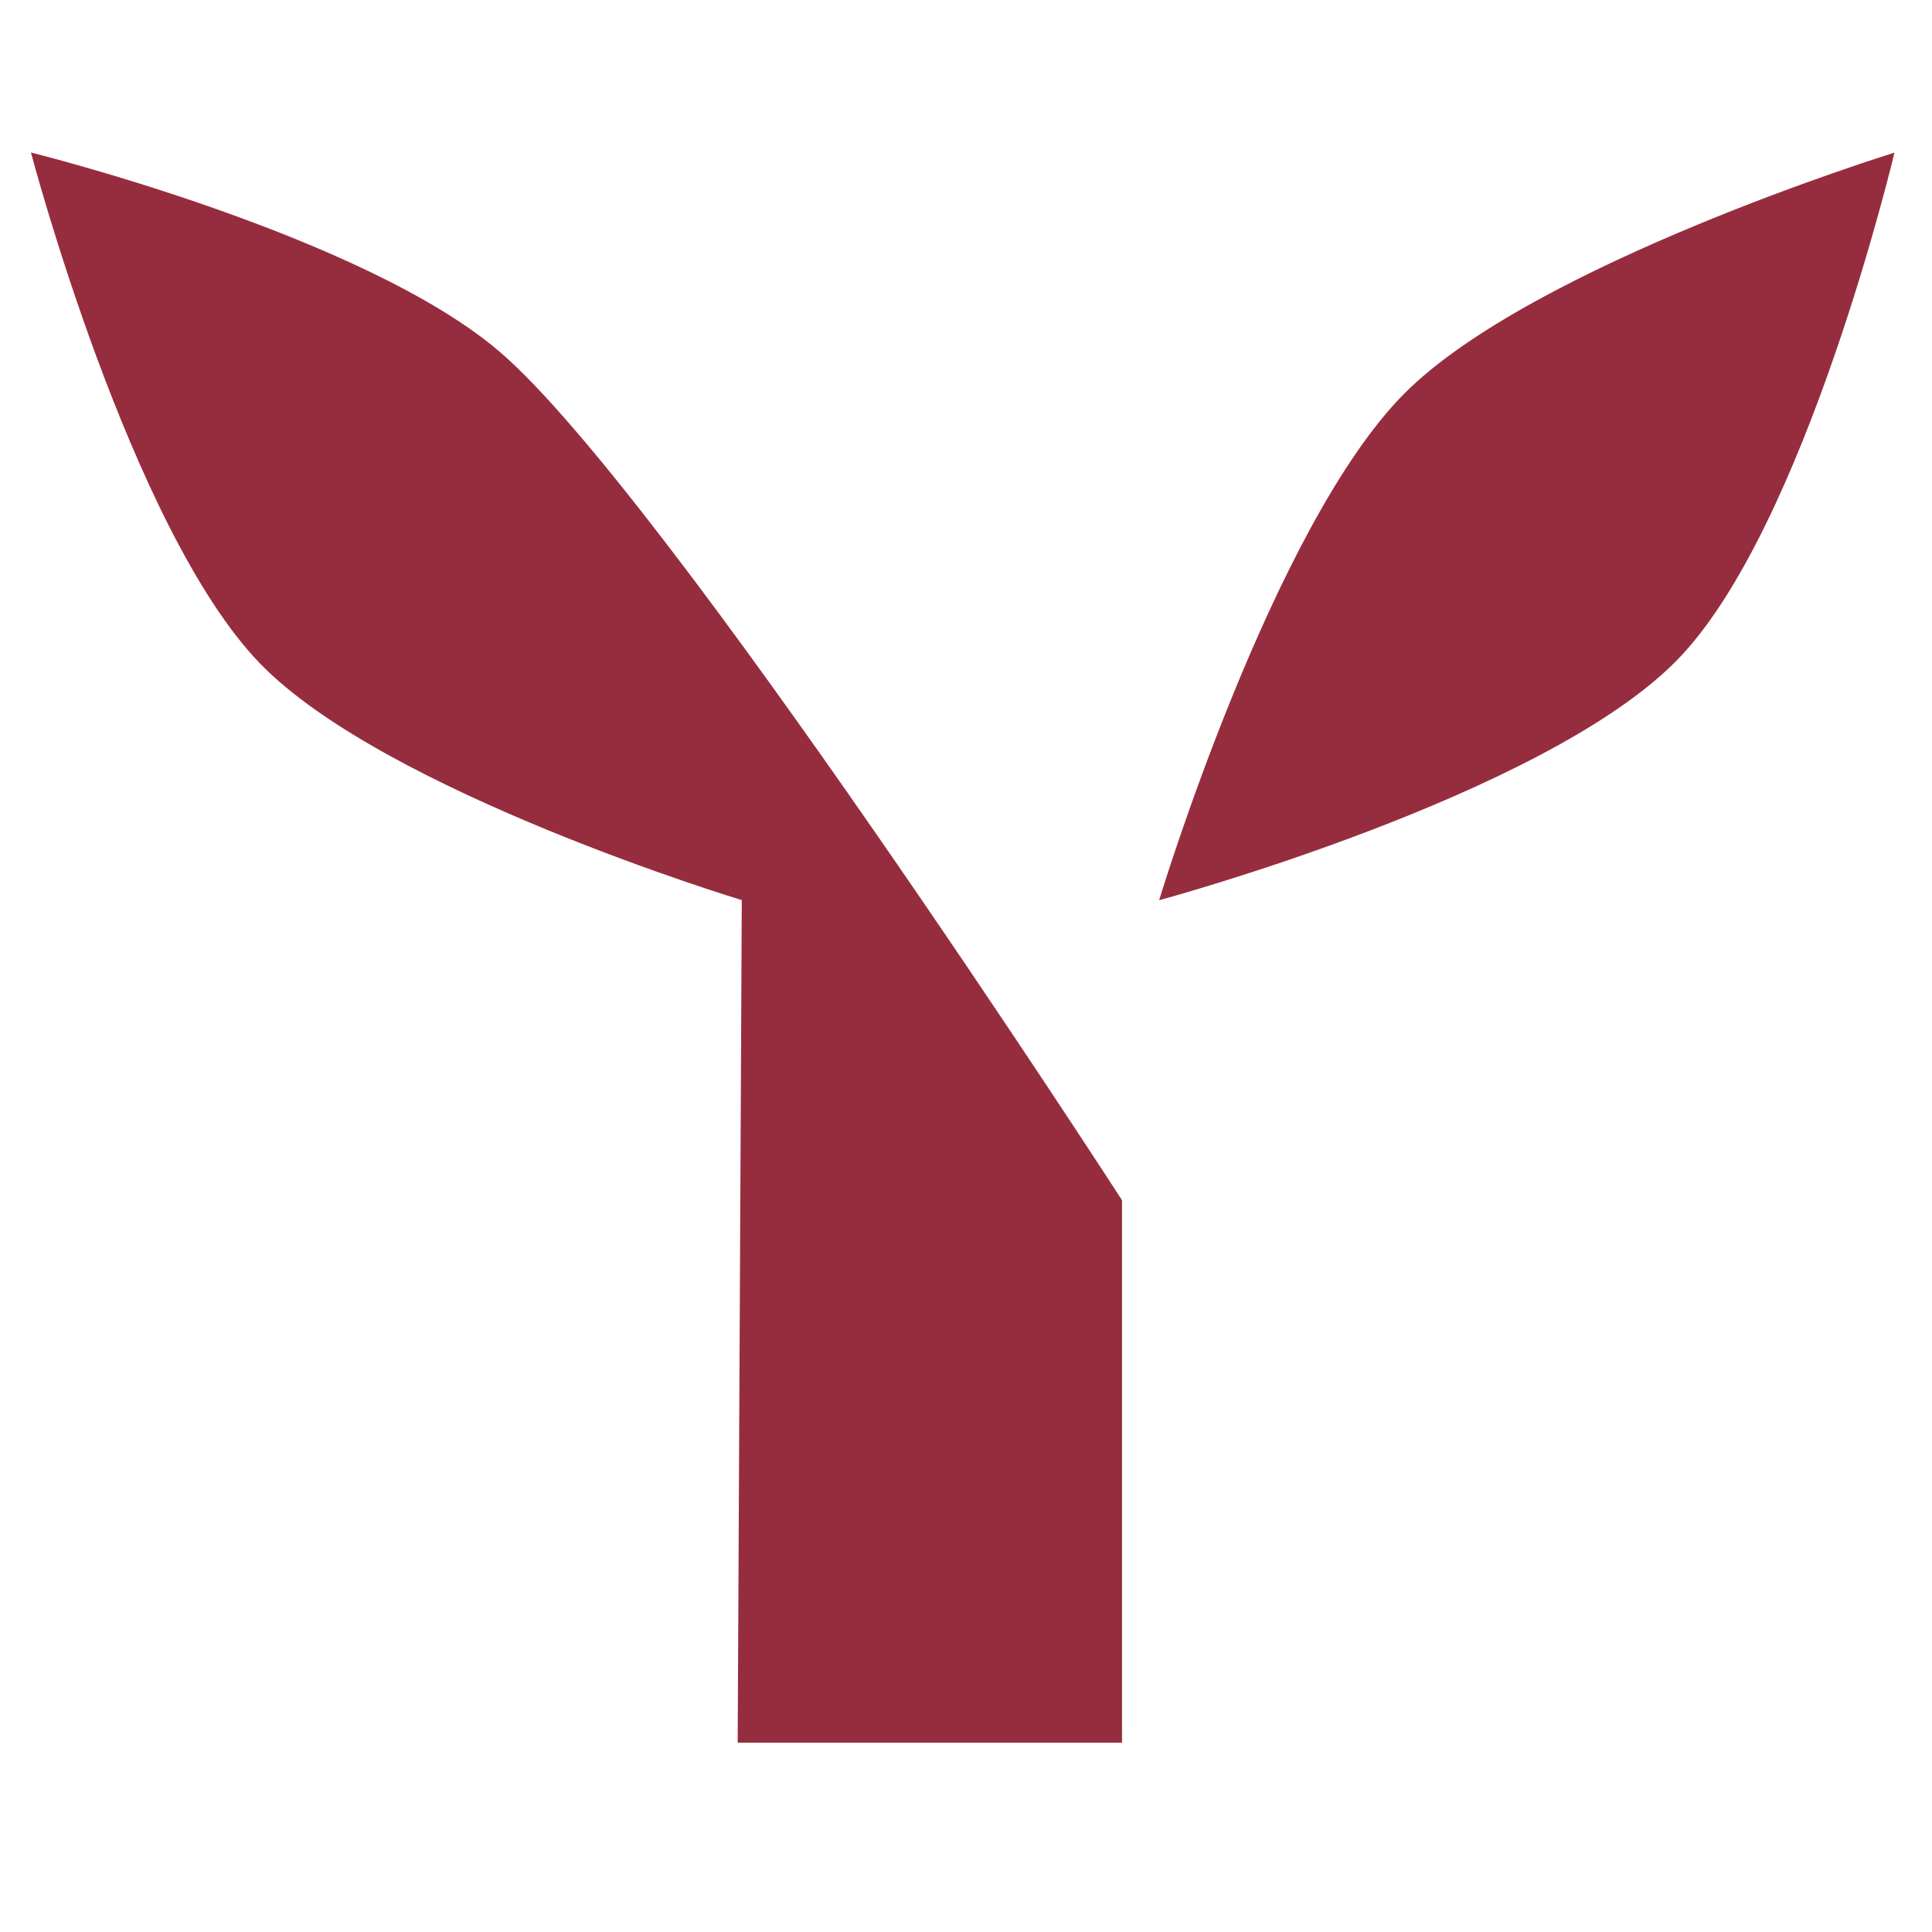 <?xml version="1.0" encoding="UTF-8" standalone="no"?>
<!-- Created with Inkscape (http://www.inkscape.org/) -->

<svg
   xmlns:dc="http://purl.org/dc/elements/1.1/"
   xmlns:cc="http://creativecommons.org/ns#"
   xmlns:rdf="http://www.w3.org/1999/02/22-rdf-syntax-ns#"
   xmlns:svg="http://www.w3.org/2000/svg"
   xmlns="http://www.w3.org/2000/svg"
   xmlns:sodipodi="http://sodipodi.sourceforge.net/DTD/sodipodi-0.dtd"
   xmlns:inkscape="http://www.inkscape.org/namespaces/inkscape"
   width="512"
   height="512"
   viewBox="0 0 512 512"
   id="svg4237"
   version="1.1"
   inkscape:version="0.91 r13725"
   sodipodi:docname="antler.svg"
   inkscape:export-filename="A:\Dropbox\DeerlyGames\Antler\Resources\Icons\antler.png"
   inkscape:export-xdpi="101.6"
   inkscape:export-ydpi="101.6">
  <defs
     id="defs4239" />
  <sodipodi:namedview
     id="base"
     pagecolor="#ffffff"
     bordercolor="#666666"
     borderopacity="1.0"
     inkscape:pageopacity="0.0"
     inkscape:pageshadow="2"
     inkscape:zoom="0.5351575"
     inkscape:cx="332.26152"
     inkscape:cy="310.40443"
     inkscape:document-units="px"
     inkscape:current-layer="layer1"
     showgrid="false"
     inkscape:window-width="1280"
     inkscape:window-height="657"
     inkscape:window-x="-8"
     inkscape:window-y="-8"
     inkscape:window-maximized="1"
     units="px" />
  <g
     inkscape:label="Layer 1"
     inkscape:groupmode="layer"
     id="layer1"
     transform="translate(0,-540.362)">
    <g
       id="g4177"
       style="fill:#962d3e;fill-opacity:1"
       transform="matrix(4.287,0,0,4.287,-116.304,-3632.893)">
      <path
         sodipodi:nodetypes="cscsc"
         inkscape:connector-curvature="0"
         id="path4147"
         d="m 98.783,1029.117 c 0,0 6.979,-23.089 15.152,-31.315 7.934,-7.985 30.305,-14.9 30.305,-14.9 0,0 -5.483,23.165 -13.385,31.315 -8.205,8.464 -32.072,14.9 -32.072,14.9 z"
         style="fill:#962d3e;fill-opacity:1;fill-rule:evenodd;stroke:none;stroke-width:1px;stroke-linecap:butt;stroke-linejoin:miter;stroke-opacity:1" />
      <path
         sodipodi:nodetypes="csccccsc"
         inkscape:connector-curvature="0"
         id="path4158"
         d="m 29.042,982.895 c 0,0 6.136,23.27 14.142,31.567 7.686,7.965 29.8,14.647 29.8,14.647 l -0.253,52.084 23.759,0 0,-33.532 c 0,0 -28.12,-43.503 -38.406,-52.392 -8.402,-7.26 -29.042,-12.374 -29.042,-12.374 z"
         style="fill:#962d3e;fill-opacity:1;fill-rule:evenodd;stroke:none;stroke-width:1px;stroke-linecap:butt;stroke-linejoin:miter;stroke-opacity:1" />
    </g>
  </g>
</svg>

